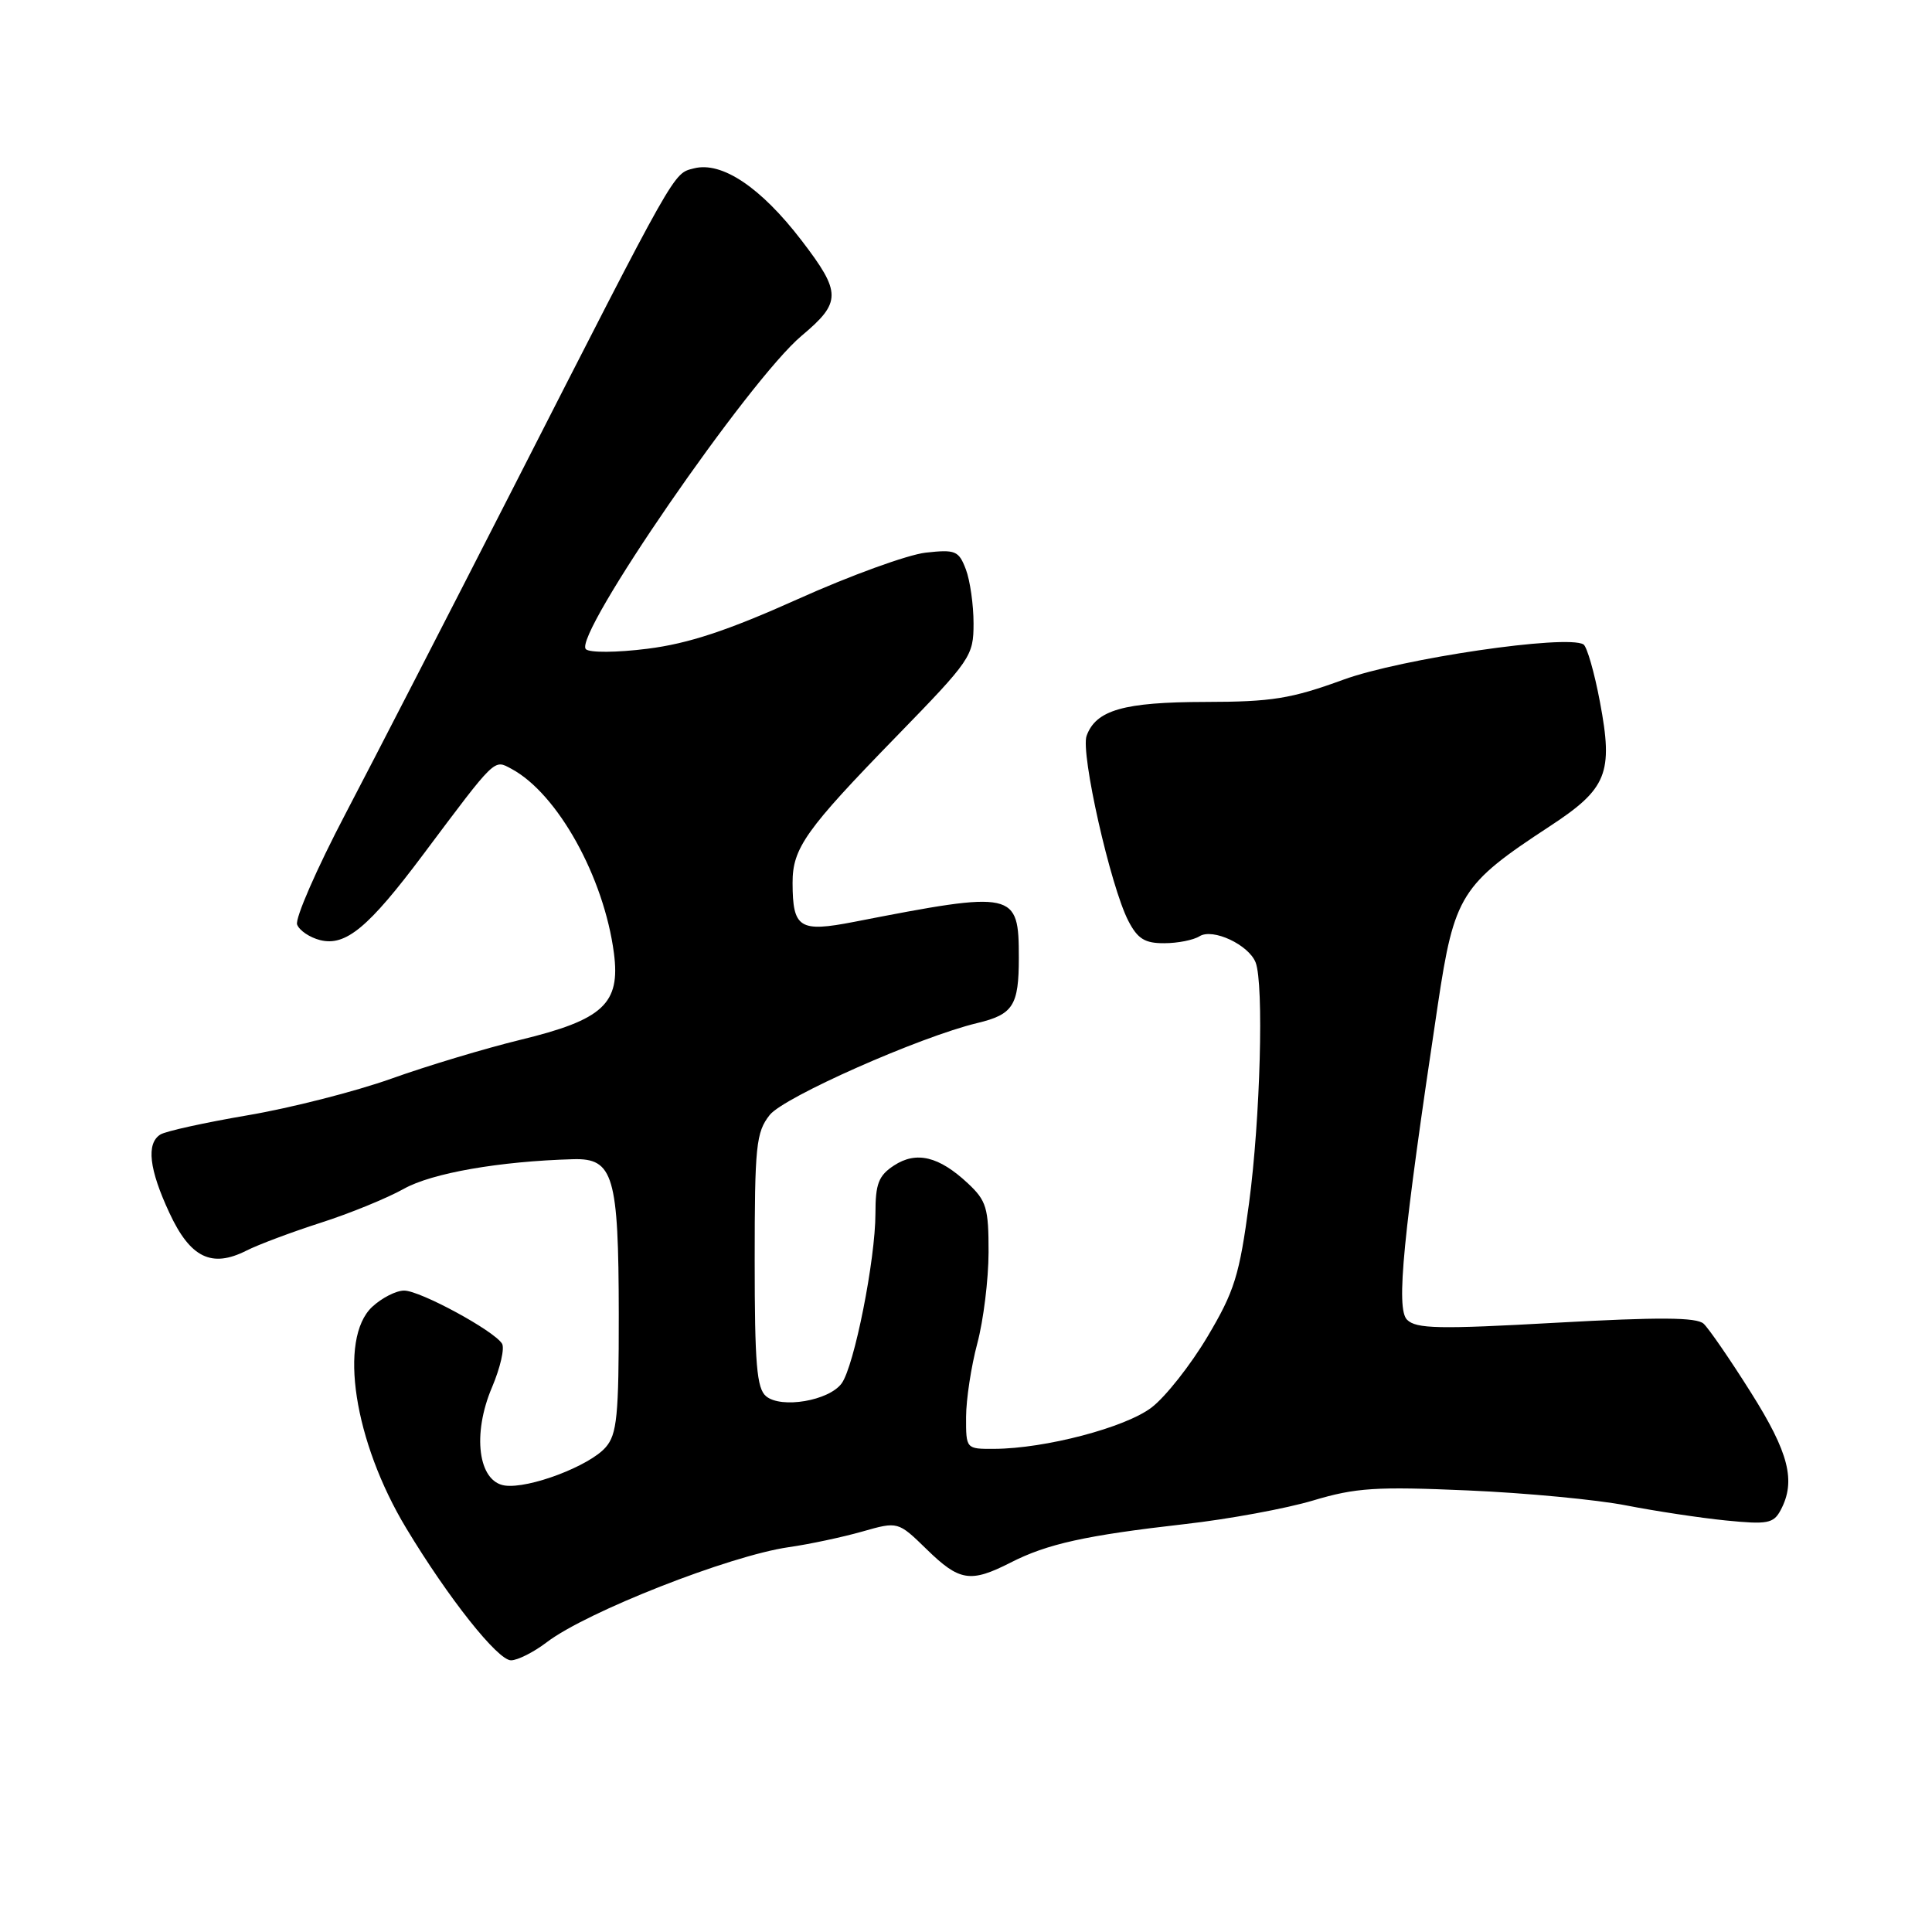 <?xml version="1.0" encoding="UTF-8" standalone="no"?>
<!DOCTYPE svg PUBLIC "-//W3C//DTD SVG 1.1//EN" "http://www.w3.org/Graphics/SVG/1.1/DTD/svg11.dtd" >
<svg xmlns="http://www.w3.org/2000/svg" xmlns:xlink="http://www.w3.org/1999/xlink" version="1.1" viewBox="0 0 256 256">
 <g >
 <path fill="currentColor"
d=" M 72.47 217.59 C 77.75 213.57 96.66 206.14 104.50 205.01 C 107.25 204.62 111.64 203.68 114.25 202.94 C 118.99 201.59 118.99 201.59 122.79 205.29 C 127.13 209.53 128.59 209.76 133.91 207.05 C 138.76 204.57 143.88 203.44 157.00 201.95 C 162.78 201.30 170.43 199.89 174.00 198.82 C 179.64 197.13 182.36 196.96 194.50 197.49 C 202.20 197.82 211.65 198.72 215.50 199.48 C 219.35 200.23 225.29 201.13 228.69 201.47 C 234.19 202.02 235.00 201.87 235.94 200.11 C 238.00 196.26 237.05 192.50 231.99 184.49 C 229.24 180.12 226.42 176.03 225.74 175.40 C 224.81 174.54 219.87 174.51 206.18 175.27 C 190.67 176.14 187.65 176.08 186.44 174.87 C 184.96 173.39 185.88 164.01 190.52 133.13 C 192.70 118.60 193.58 117.20 205.30 109.52 C 212.96 104.51 213.79 102.48 212.00 93.01 C 211.27 89.11 210.28 85.68 209.82 85.39 C 207.63 84.04 185.66 87.26 177.98 90.07 C 171.07 92.59 168.51 93.00 159.72 93.01 C 148.90 93.03 145.22 94.08 143.98 97.50 C 143.16 99.78 147.14 117.43 149.51 122.02 C 150.74 124.40 151.70 125.00 154.28 124.98 C 156.05 124.98 158.15 124.56 158.94 124.06 C 160.70 122.95 165.47 125.19 166.38 127.54 C 167.48 130.42 167.00 148.21 165.51 159.39 C 164.23 168.99 163.58 171.09 160.00 177.11 C 157.77 180.86 154.44 185.09 152.59 186.50 C 149.11 189.16 138.48 191.95 131.75 191.98 C 128.00 192.00 128.00 192.00 128.01 187.75 C 128.02 185.41 128.69 181.03 129.50 178.00 C 130.31 174.97 130.98 169.55 130.99 165.94 C 131.00 160.06 130.71 159.10 128.25 156.80 C 124.42 153.22 121.42 152.49 118.45 154.44 C 116.42 155.77 116.00 156.86 116.00 160.77 C 116.00 166.90 113.19 181.02 111.52 183.31 C 109.83 185.61 103.52 186.68 101.51 185.01 C 100.27 183.98 100.00 180.72 100.00 167.01 C 100.00 151.82 100.18 150.04 101.99 147.74 C 103.86 145.37 121.87 137.39 129.49 135.56 C 134.25 134.42 135.00 133.24 135.00 126.91 C 135.00 118.10 134.51 117.99 113.18 122.15 C 105.93 123.56 105.04 123.00 105.02 117.00 C 105.01 112.39 106.72 109.97 118.82 97.54 C 128.65 87.44 129.00 86.93 129.00 82.61 C 129.00 80.14 128.54 76.92 127.98 75.44 C 127.04 72.97 126.60 72.79 122.65 73.23 C 120.28 73.50 112.66 76.26 105.73 79.38 C 96.40 83.57 91.21 85.28 85.81 85.96 C 81.71 86.48 78.12 86.50 77.63 86.02 C 75.87 84.28 99.27 50.30 106.23 44.48 C 111.51 40.05 111.51 38.78 106.21 31.86 C 100.82 24.83 95.65 21.36 91.95 22.31 C 89.17 23.03 89.81 21.90 67.82 65.00 C 59.54 81.22 49.63 100.48 45.80 107.79 C 41.96 115.11 39.07 121.73 39.37 122.51 C 39.67 123.30 41.04 124.22 42.42 124.57 C 45.80 125.42 48.84 122.89 56.05 113.26 C 65.78 100.27 65.42 100.62 67.76 101.87 C 73.87 105.14 80.03 116.21 81.35 126.31 C 82.22 133.00 79.93 135.12 68.92 137.79 C 64.29 138.92 56.59 141.23 51.82 142.94 C 47.04 144.64 38.49 146.82 32.82 147.78 C 27.14 148.75 21.94 149.89 21.25 150.33 C 19.36 151.52 19.75 154.93 22.45 160.72 C 25.21 166.66 28.04 168.04 32.64 165.72 C 34.21 164.92 38.65 163.26 42.50 162.02 C 46.35 160.79 51.30 158.76 53.50 157.53 C 57.21 155.44 66.20 153.87 75.96 153.60 C 81.28 153.45 81.97 155.78 81.99 174.14 C 82.00 187.62 81.76 190.06 80.25 191.78 C 78.09 194.26 70.08 197.29 66.89 196.84 C 63.36 196.33 62.54 190.04 65.20 183.81 C 66.29 181.23 66.89 178.64 66.52 178.04 C 65.46 176.32 55.69 171.02 53.56 171.01 C 52.50 171.00 50.59 171.98 49.31 173.17 C 44.81 177.41 46.90 191.01 53.83 202.50 C 59.41 211.76 65.95 220.00 67.71 220.00 C 68.59 220.00 70.73 218.92 72.47 217.59 Z "/>
</g>
</svg>